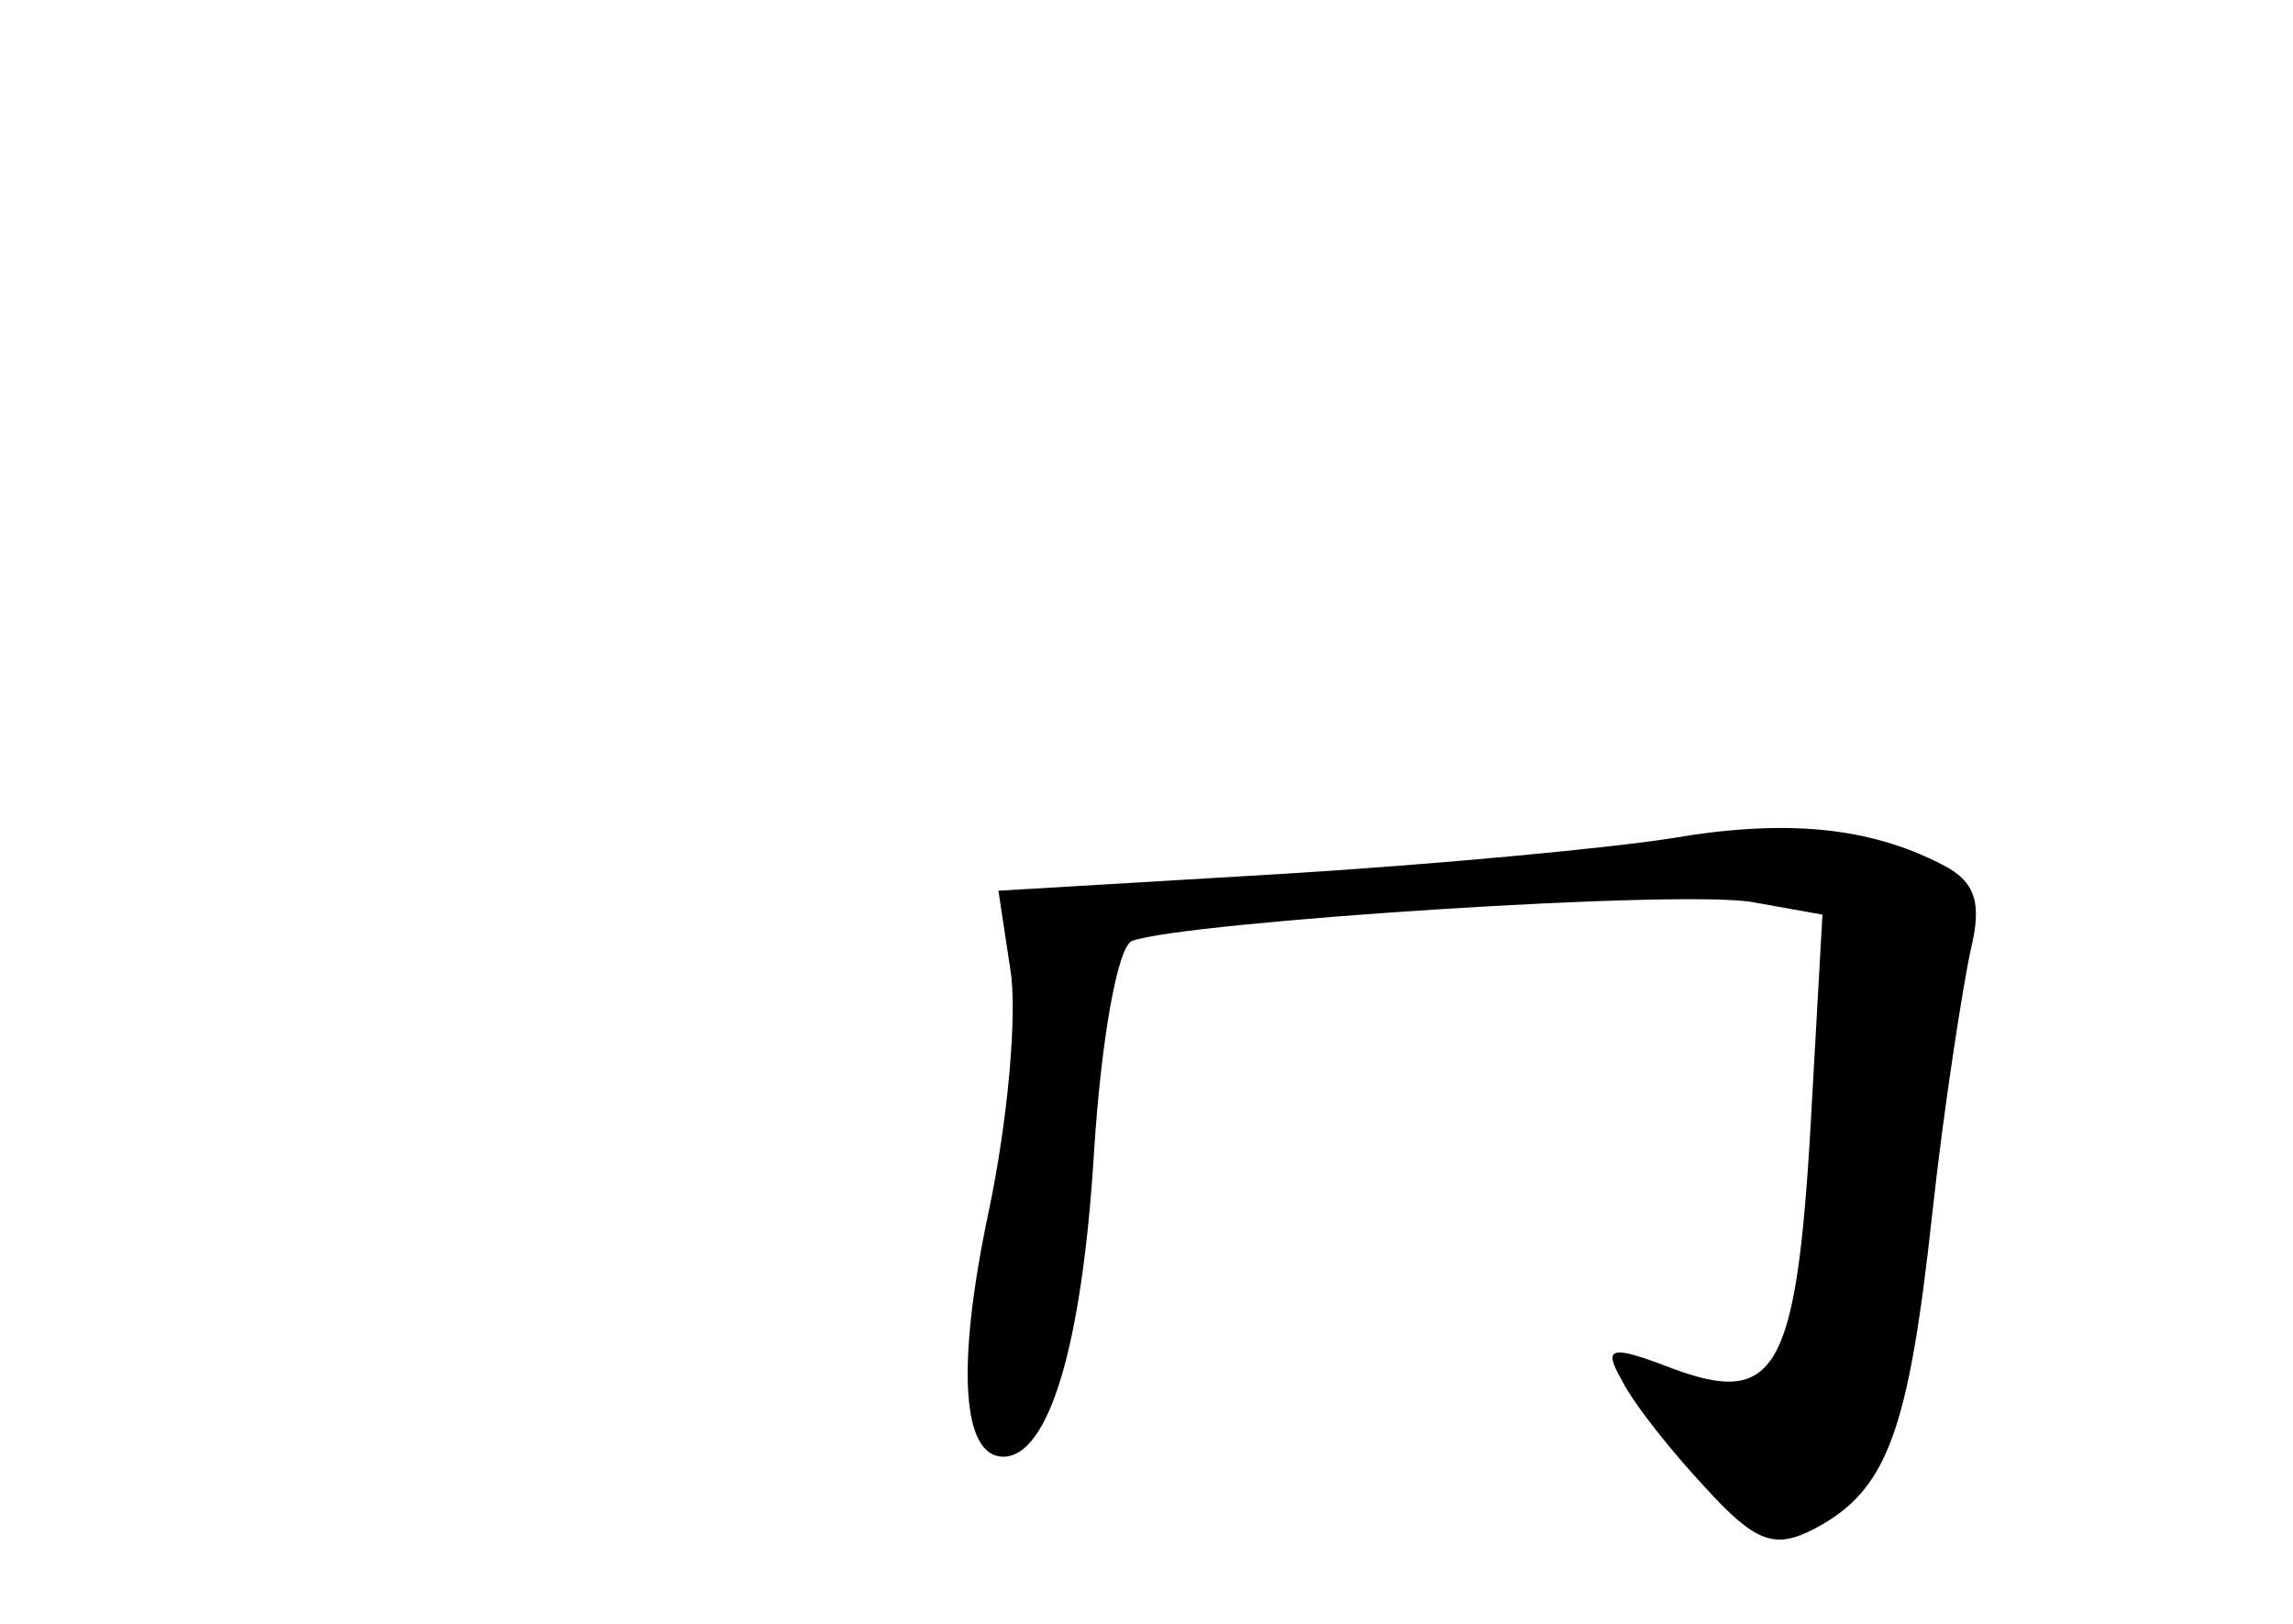 <?xml version="1.0" standalone="no"?>
<!DOCTYPE svg PUBLIC "-//W3C//DTD SVG 20010904//EN"
 "http://www.w3.org/TR/2001/REC-SVG-20010904/DTD/svg10.dtd">
<svg version="1.0" xmlns="http://www.w3.org/2000/svg"
 width="96pt" height="68pt" viewBox="0 0 96 68"
 preserveAspectRatio="xMidYMid meet">
<g transform="translate(0,68) scale(0.1,-0.1)"
fill="#000000" stroke="none">
<path d="M700 329 c-25 -4 -98 -11 -164 -15 l-118 -7 5 -33 c3 -18 -1 -63 -9
-101 -14 -66 -11 -103 6 -103 19 0 33 46 38 127 3 48 10 87 16 89 22 8 234 22
261 16 l28 -5 -5 -89 c-6 -103 -15 -117 -58 -101 -26 10 -29 9 -21 -5 5 -10
21 -30 35 -45 21 -23 29 -26 46 -17 30 16 39 40 49 132 5 46 13 96 16 110 5
20 2 29 -12 36 -31 16 -66 19 -113 11z"/>
</g>
</svg>
